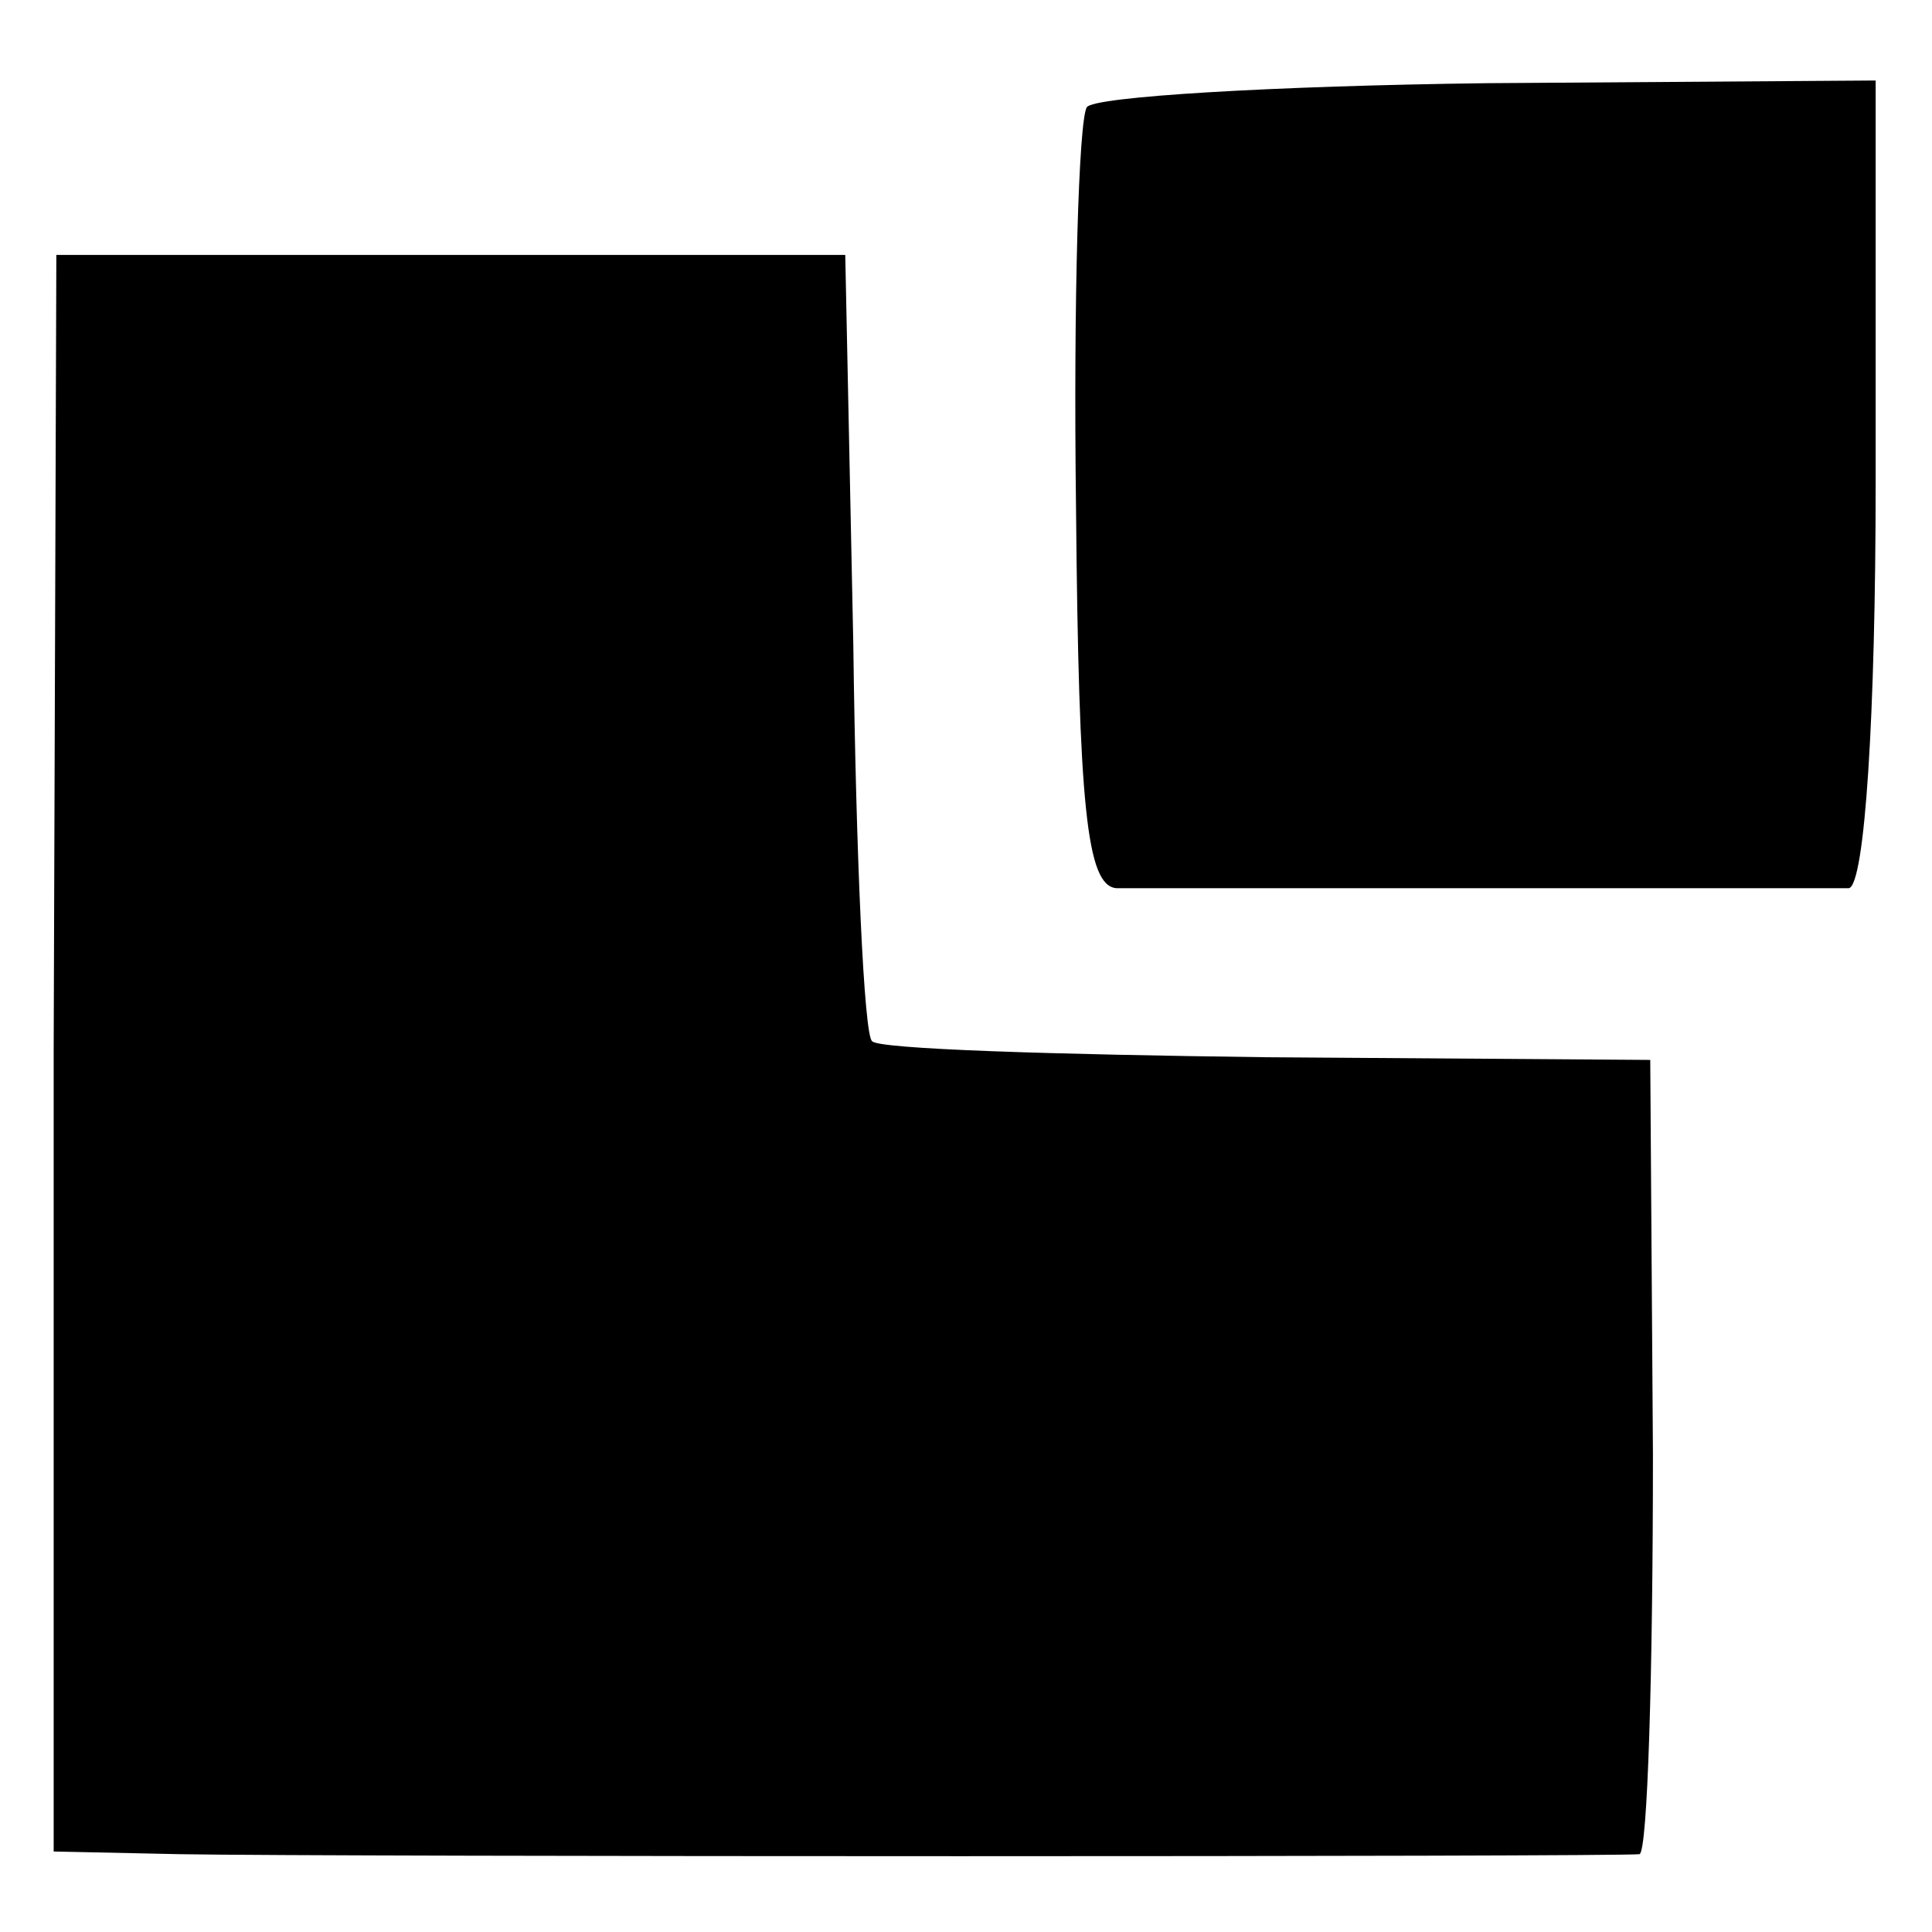 <?xml version="1.0" standalone="no"?>
<!DOCTYPE svg PUBLIC "-//W3C//DTD SVG 20010904//EN"
 "http://www.w3.org/TR/2001/REC-SVG-20010904/DTD/svg10.dtd">
<svg version="1.0" xmlns="http://www.w3.org/2000/svg"
 width="72pt" height="72pt" viewBox="0 0 72 72"
 preserveAspectRatio="xMidYMid meet">
<g transform="translate(0,72) scale(0.1,-0.1)"
fill="#000000" stroke="none">
<path d="M405 680 c-3 -5 -5 -72 -4 -149 1 -112 4 -141 15 -142 8 0 70 0 139
0 69 0 129 0 134 0 6 1 10 65 10 151 l0 150 -145 -1 c-79 -1 -147 -5 -149 -9z"/>
<path d="M20 328 l0 -298 47 -1 c58 -1 536 -1 544 0 3 1 5 67 5 149 l-1 147
-143 1 c-79 1 -145 3 -147 6 -3 2 -6 69 -7 148 l-3 145 -147 0 -147 0 -1 -297z"/>
</g>
</svg>
